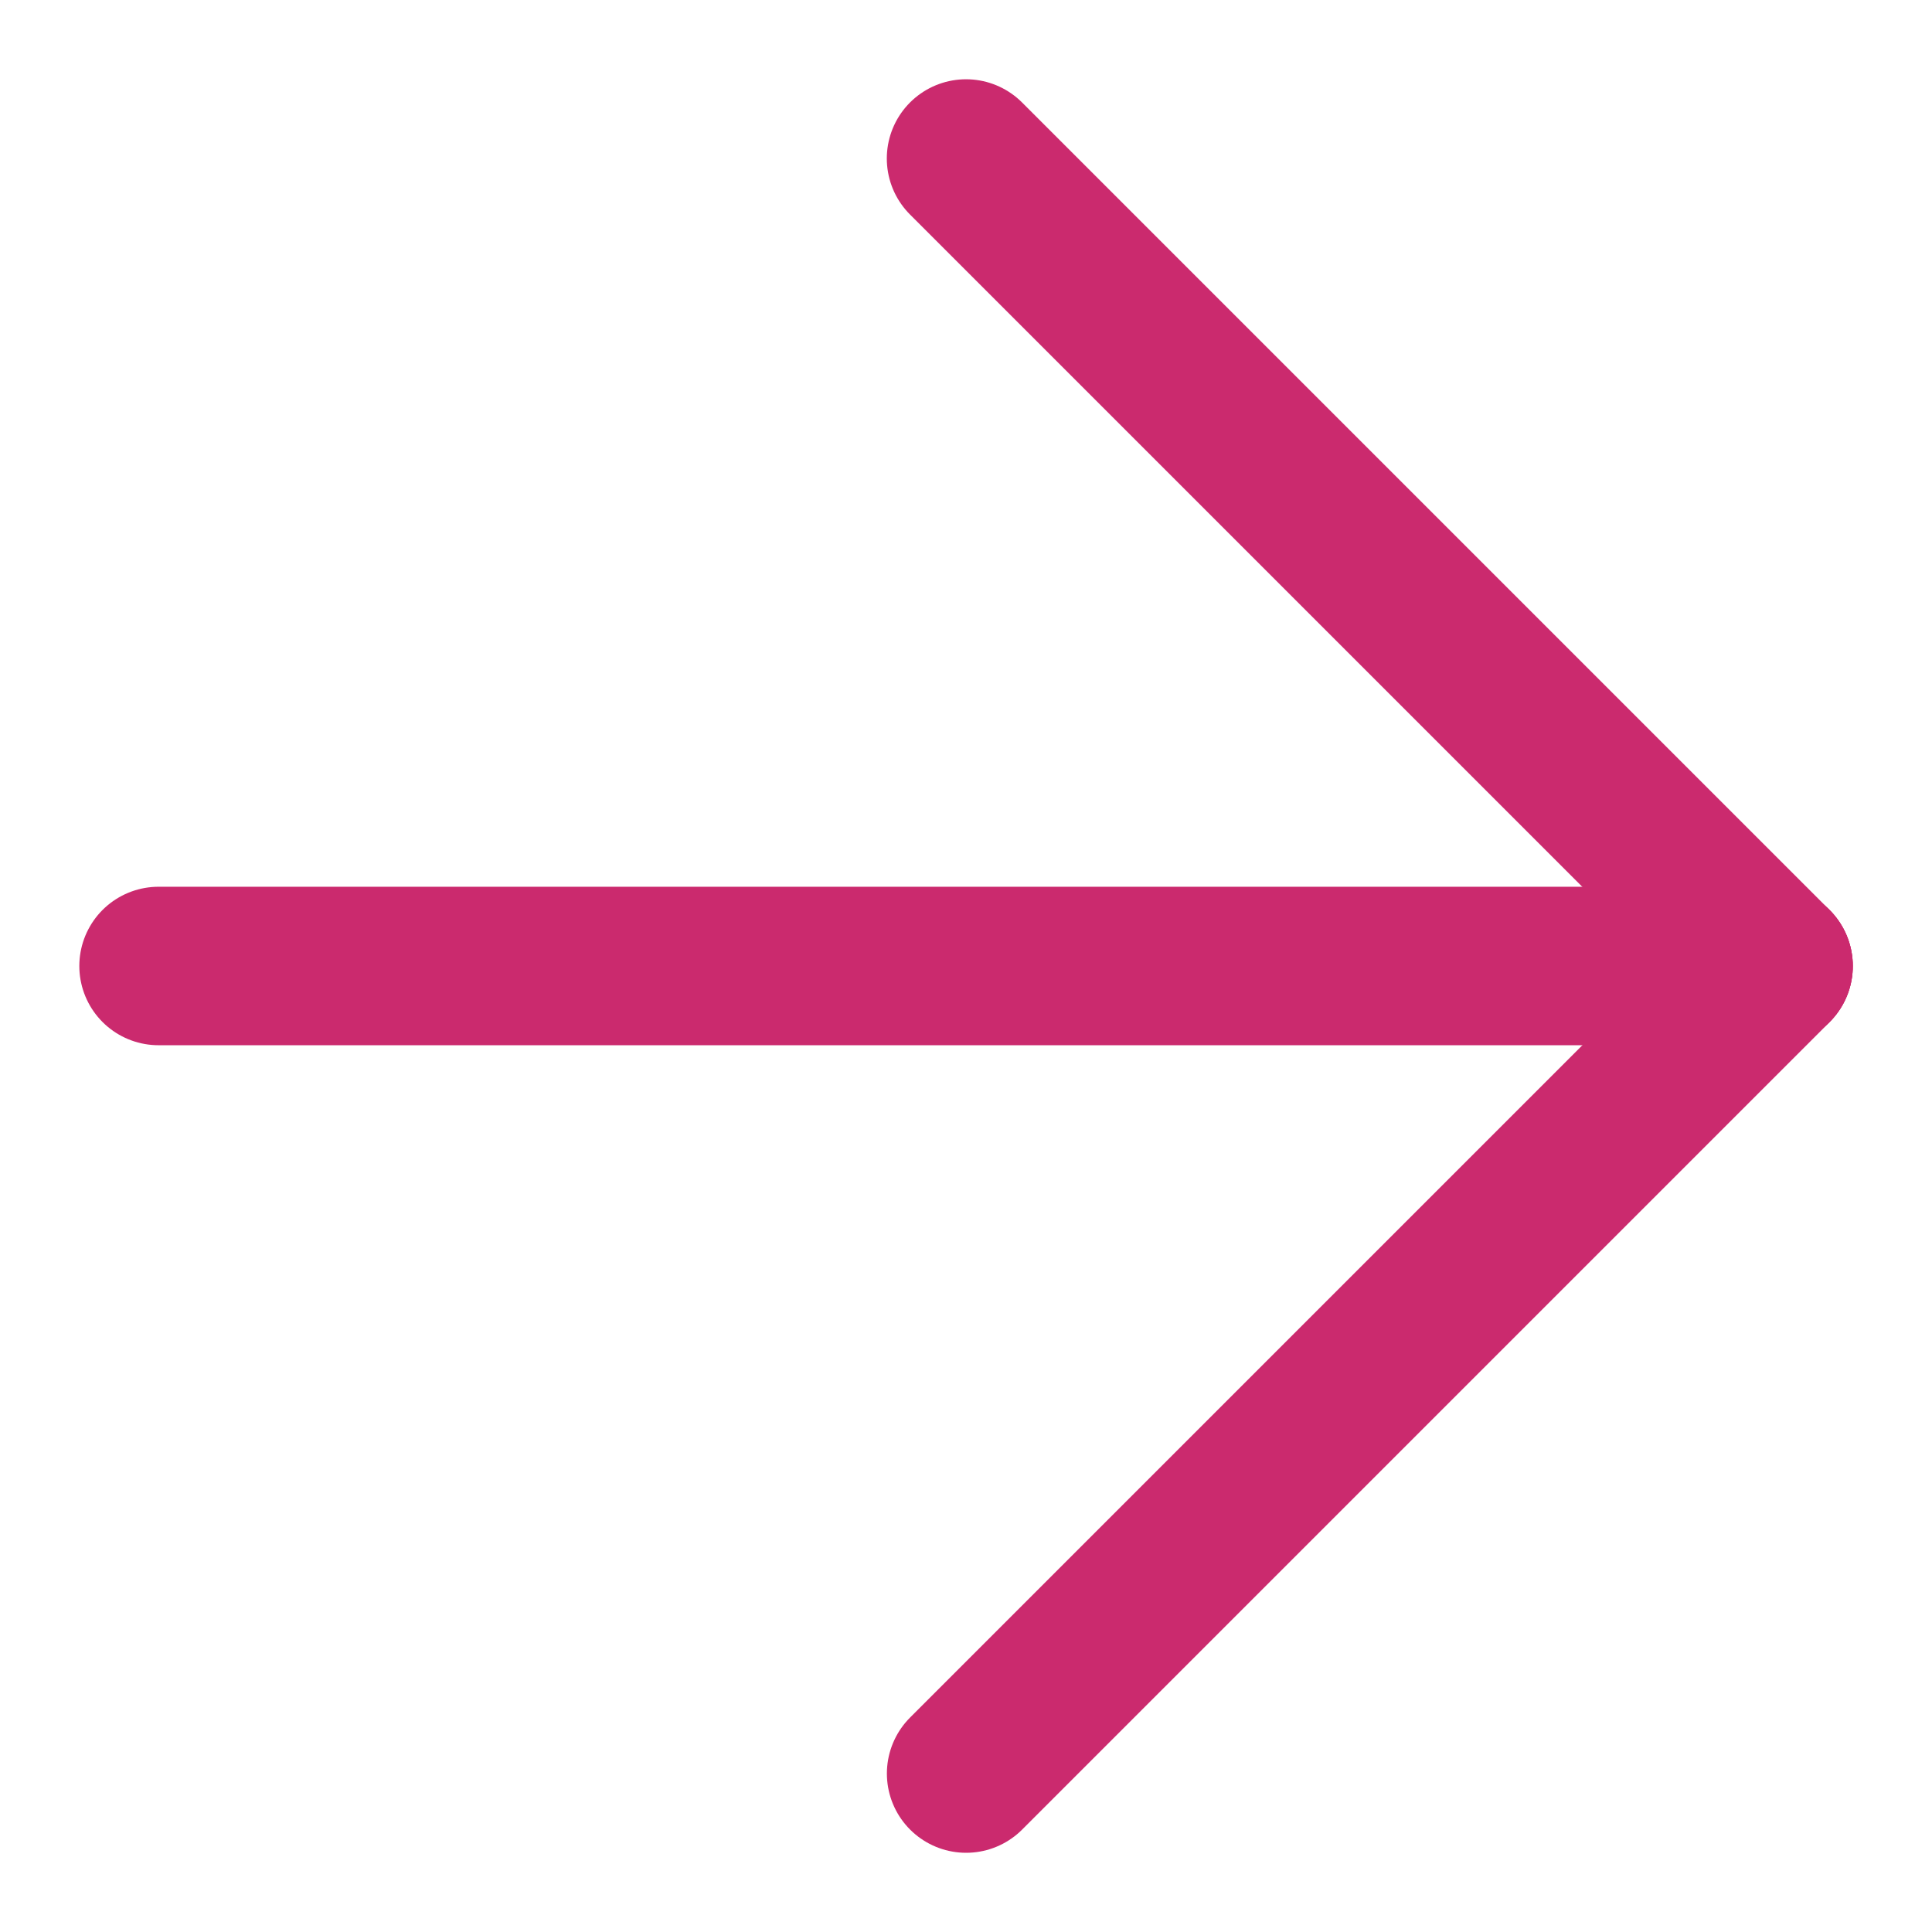 <svg xmlns="http://www.w3.org/2000/svg" width="18.287" height="18.287"><g id="Groupe_810" data-name="Groupe 810" transform="rotate(45 685.08 -1073.838)" fill="none" stroke="#cb2a6e" stroke-linecap="round" stroke-width="1.5"><path id="Ligne_87" data-name="Ligne 87" transform="translate(967.5 164.5)" d="M0 0h10.809"/><path id="Ligne_88" data-name="Ligne 88" transform="rotate(90 406.905 571.405)" d="M0 0h10.809"/><path id="Ligne_89" data-name="Ligne 89" transform="translate(967.5 164.5)" d="M10.809 0 0 10.809"/></g></svg>